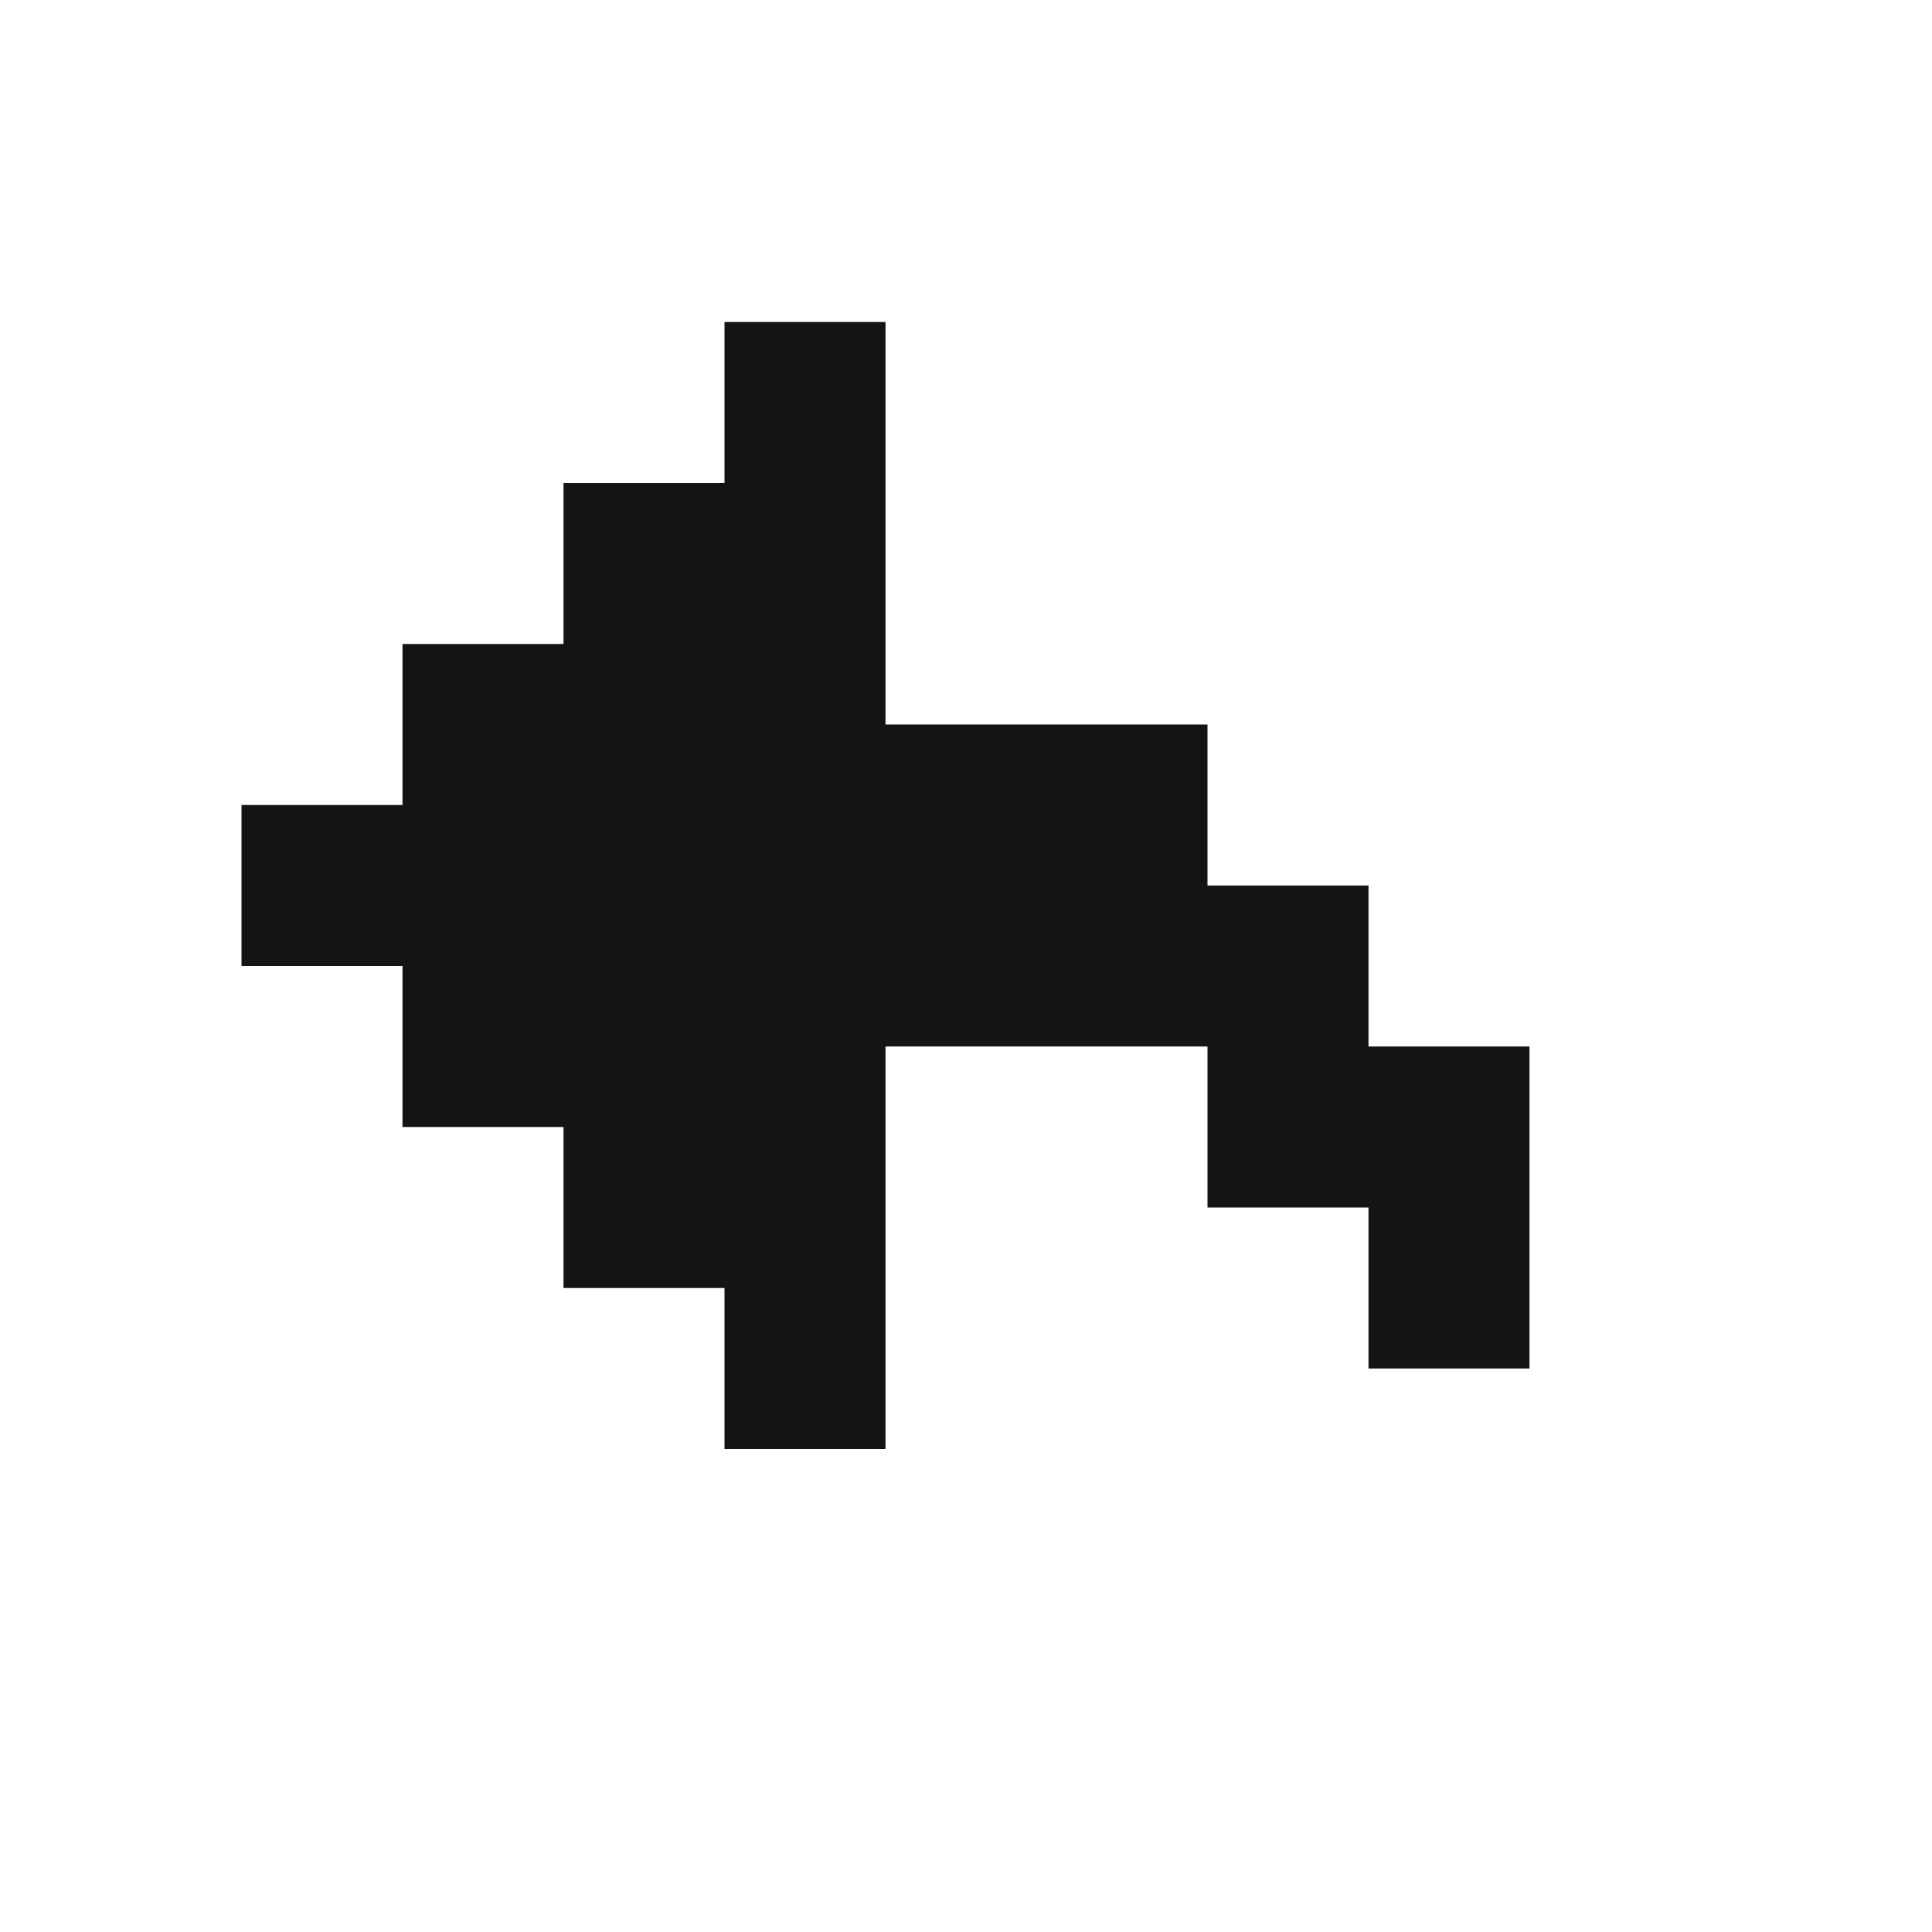 <svg width="24" height="24" viewBox="0 0 24 24" fill="none" xmlns="http://www.w3.org/2000/svg">
<path fill-rule="evenodd" clip-rule="evenodd" d="M3 12L5 12L5 14L7 14L7 16L9 16L9 18L11 18L11 14L11 13L13 13L15 13L15 15L17 15L17 17L19 17L19 15L19 13L17 13L17 11L13 11L15 11L15 9L13 9L11 9L11 8L11 4L9 4L9 6L7 6L7 8L5 8L5 10L3 10L3 12Z" fill="#141414"/>
</svg>
